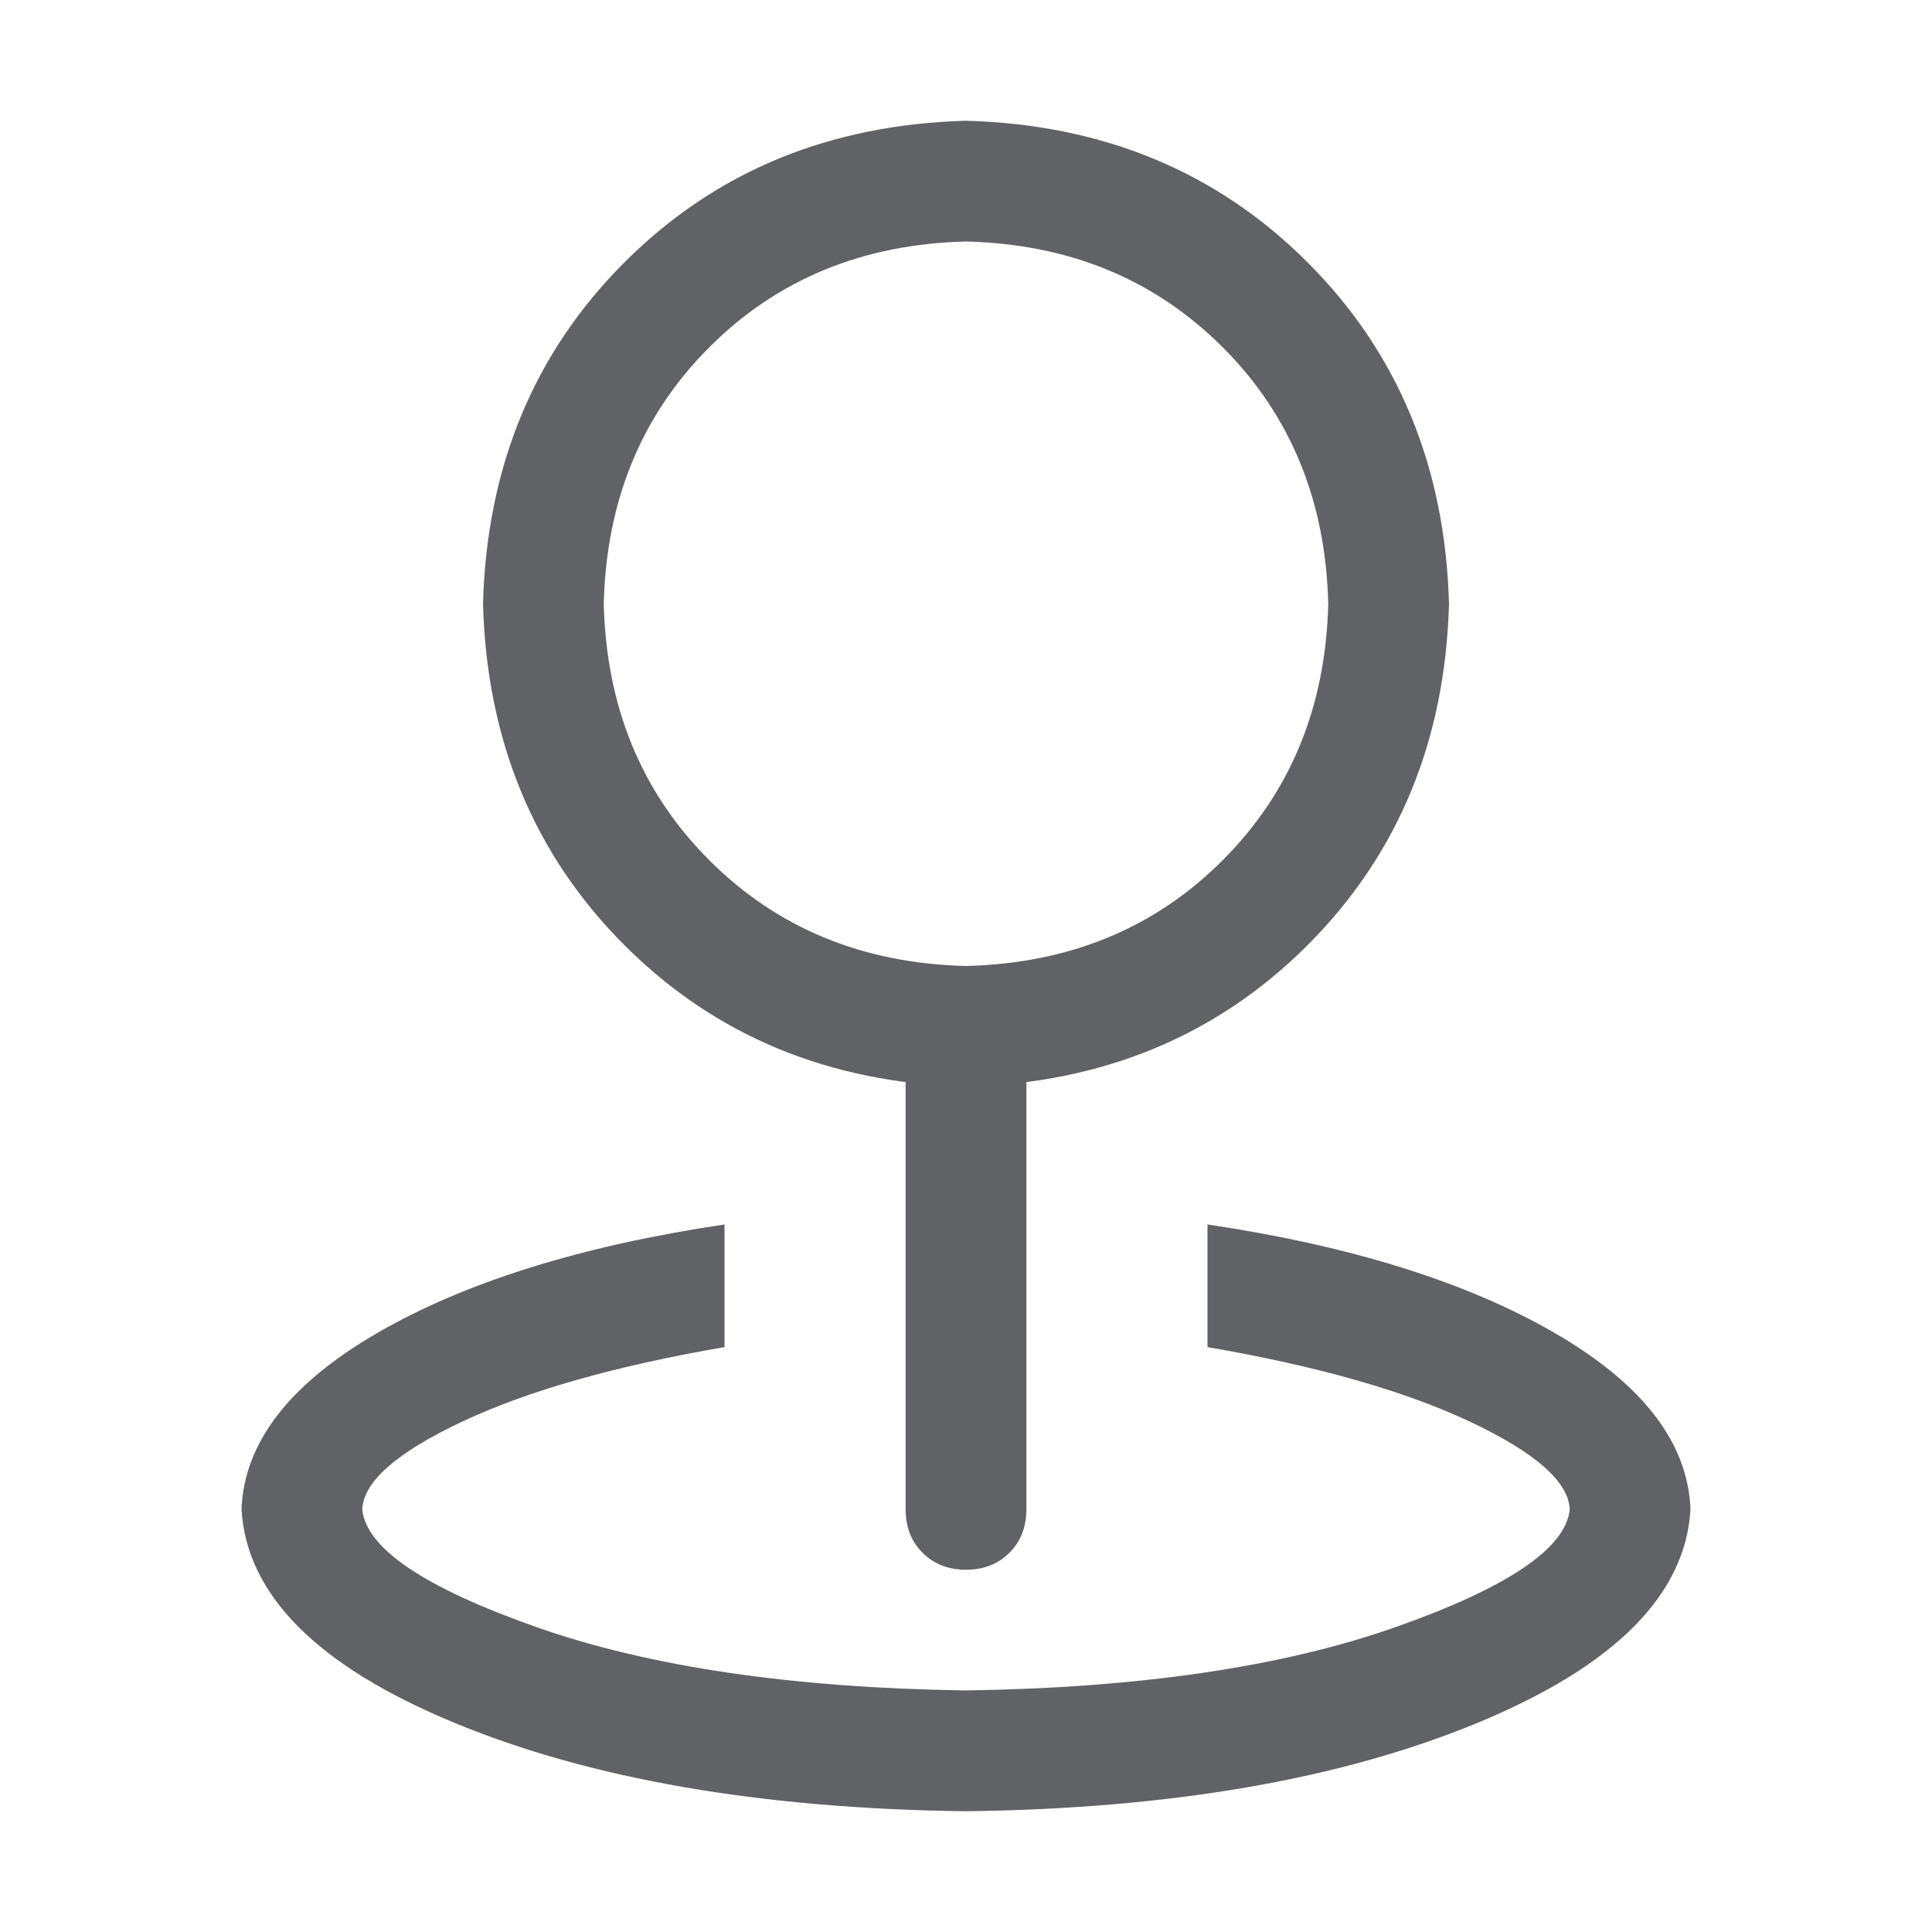 <?xml version="1.0" standalone="no"?><!DOCTYPE svg PUBLIC "-//W3C//DTD SVG 1.1//EN" "http://www.w3.org/Graphics/SVG/1.1/DTD/svg11.dtd"><svg class="icon" width="1000px" height="1000.00px" viewBox="0 0 1024 1024" version="1.1" xmlns="http://www.w3.org/2000/svg"><path fill="#606266" d="M512 512q82.016-2.016 136-56T704 320q-2.016-82.016-56-136T512 128q-82.016 2.016-136 56T320 320q2.016 82.016 56 136T512 512z m0 64q-108.992-3.008-180.992-75.008T256 320q3.008-108.992 75.008-180.992T512 64q108.992 3.008 180.992 75.008T768 320q-3.008 108.992-75.008 180.992T512 576z m0-64q14.016 0 23.008 8.992T544 544v256q0 14.016-8.992 23.008T512 832t-23.008-8.992T480 800v-256q0-14.016 8.992-23.008T512 512z m-128 136.992v64.992q-87.008 15.008-139.008 39.488T192 799.968q3.008 31.008 92.512 62.496T512 895.968q138.016-2.016 227.488-33.504T832 799.968q-0.992-22.016-52.992-46.496T640 713.984v-64.992q114.016 16.992 184 57.504T896 800q-4 68-112.512 112.992T512 960q-163.008-2.016-271.488-47.008T128 800q2.016-52.992 72-93.504T384 648.992z" /></svg>